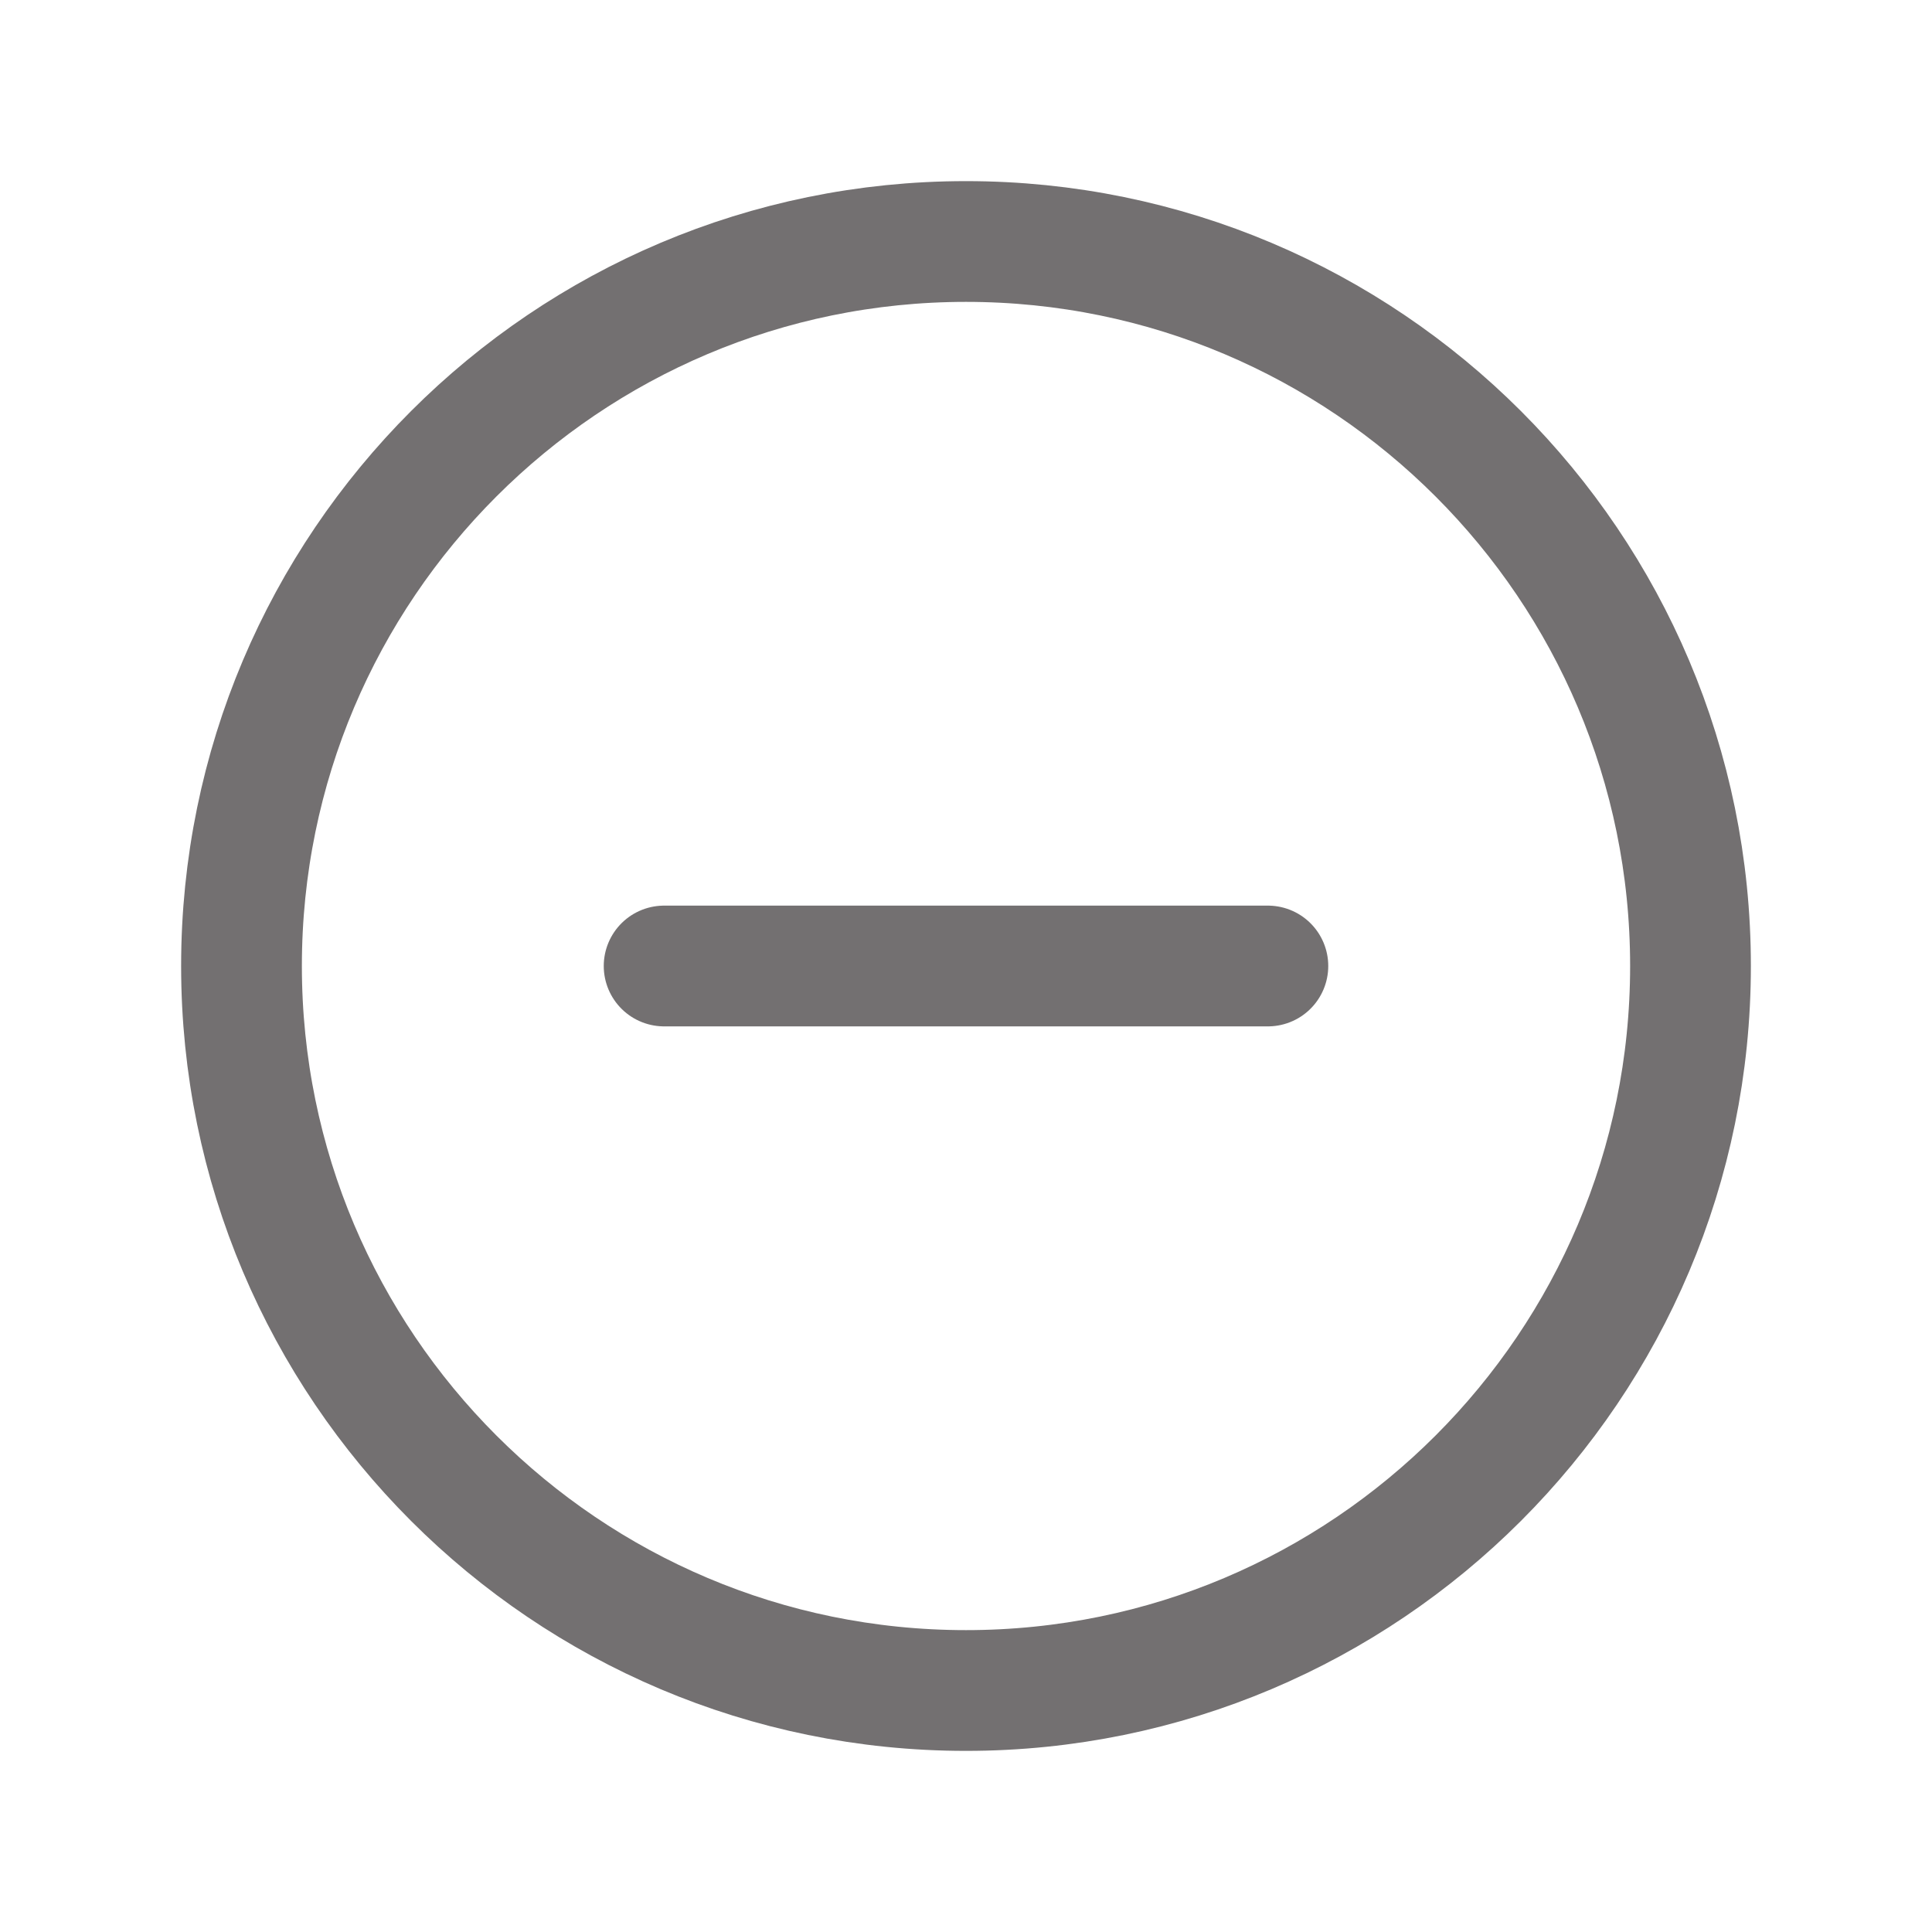 <svg xmlns="http://www.w3.org/2000/svg" width="512" height="512" style="color:#737071" viewBox="0 0 512 512"><title>ionicons-v5-e</title><path d="M448,256c0-106-86-192-192-192S64,150,64,256s86,192,192,192S448,362,448,256Z" style="fill:none;stroke:currentColor;stroke-miterlimit:10;stroke-width:32px"/><line x1="336" y1="256" x2="176" y2="256" style="fill:none;stroke:currentColor;stroke-linecap:round;stroke-linejoin:round;stroke-width:32px"/></svg>